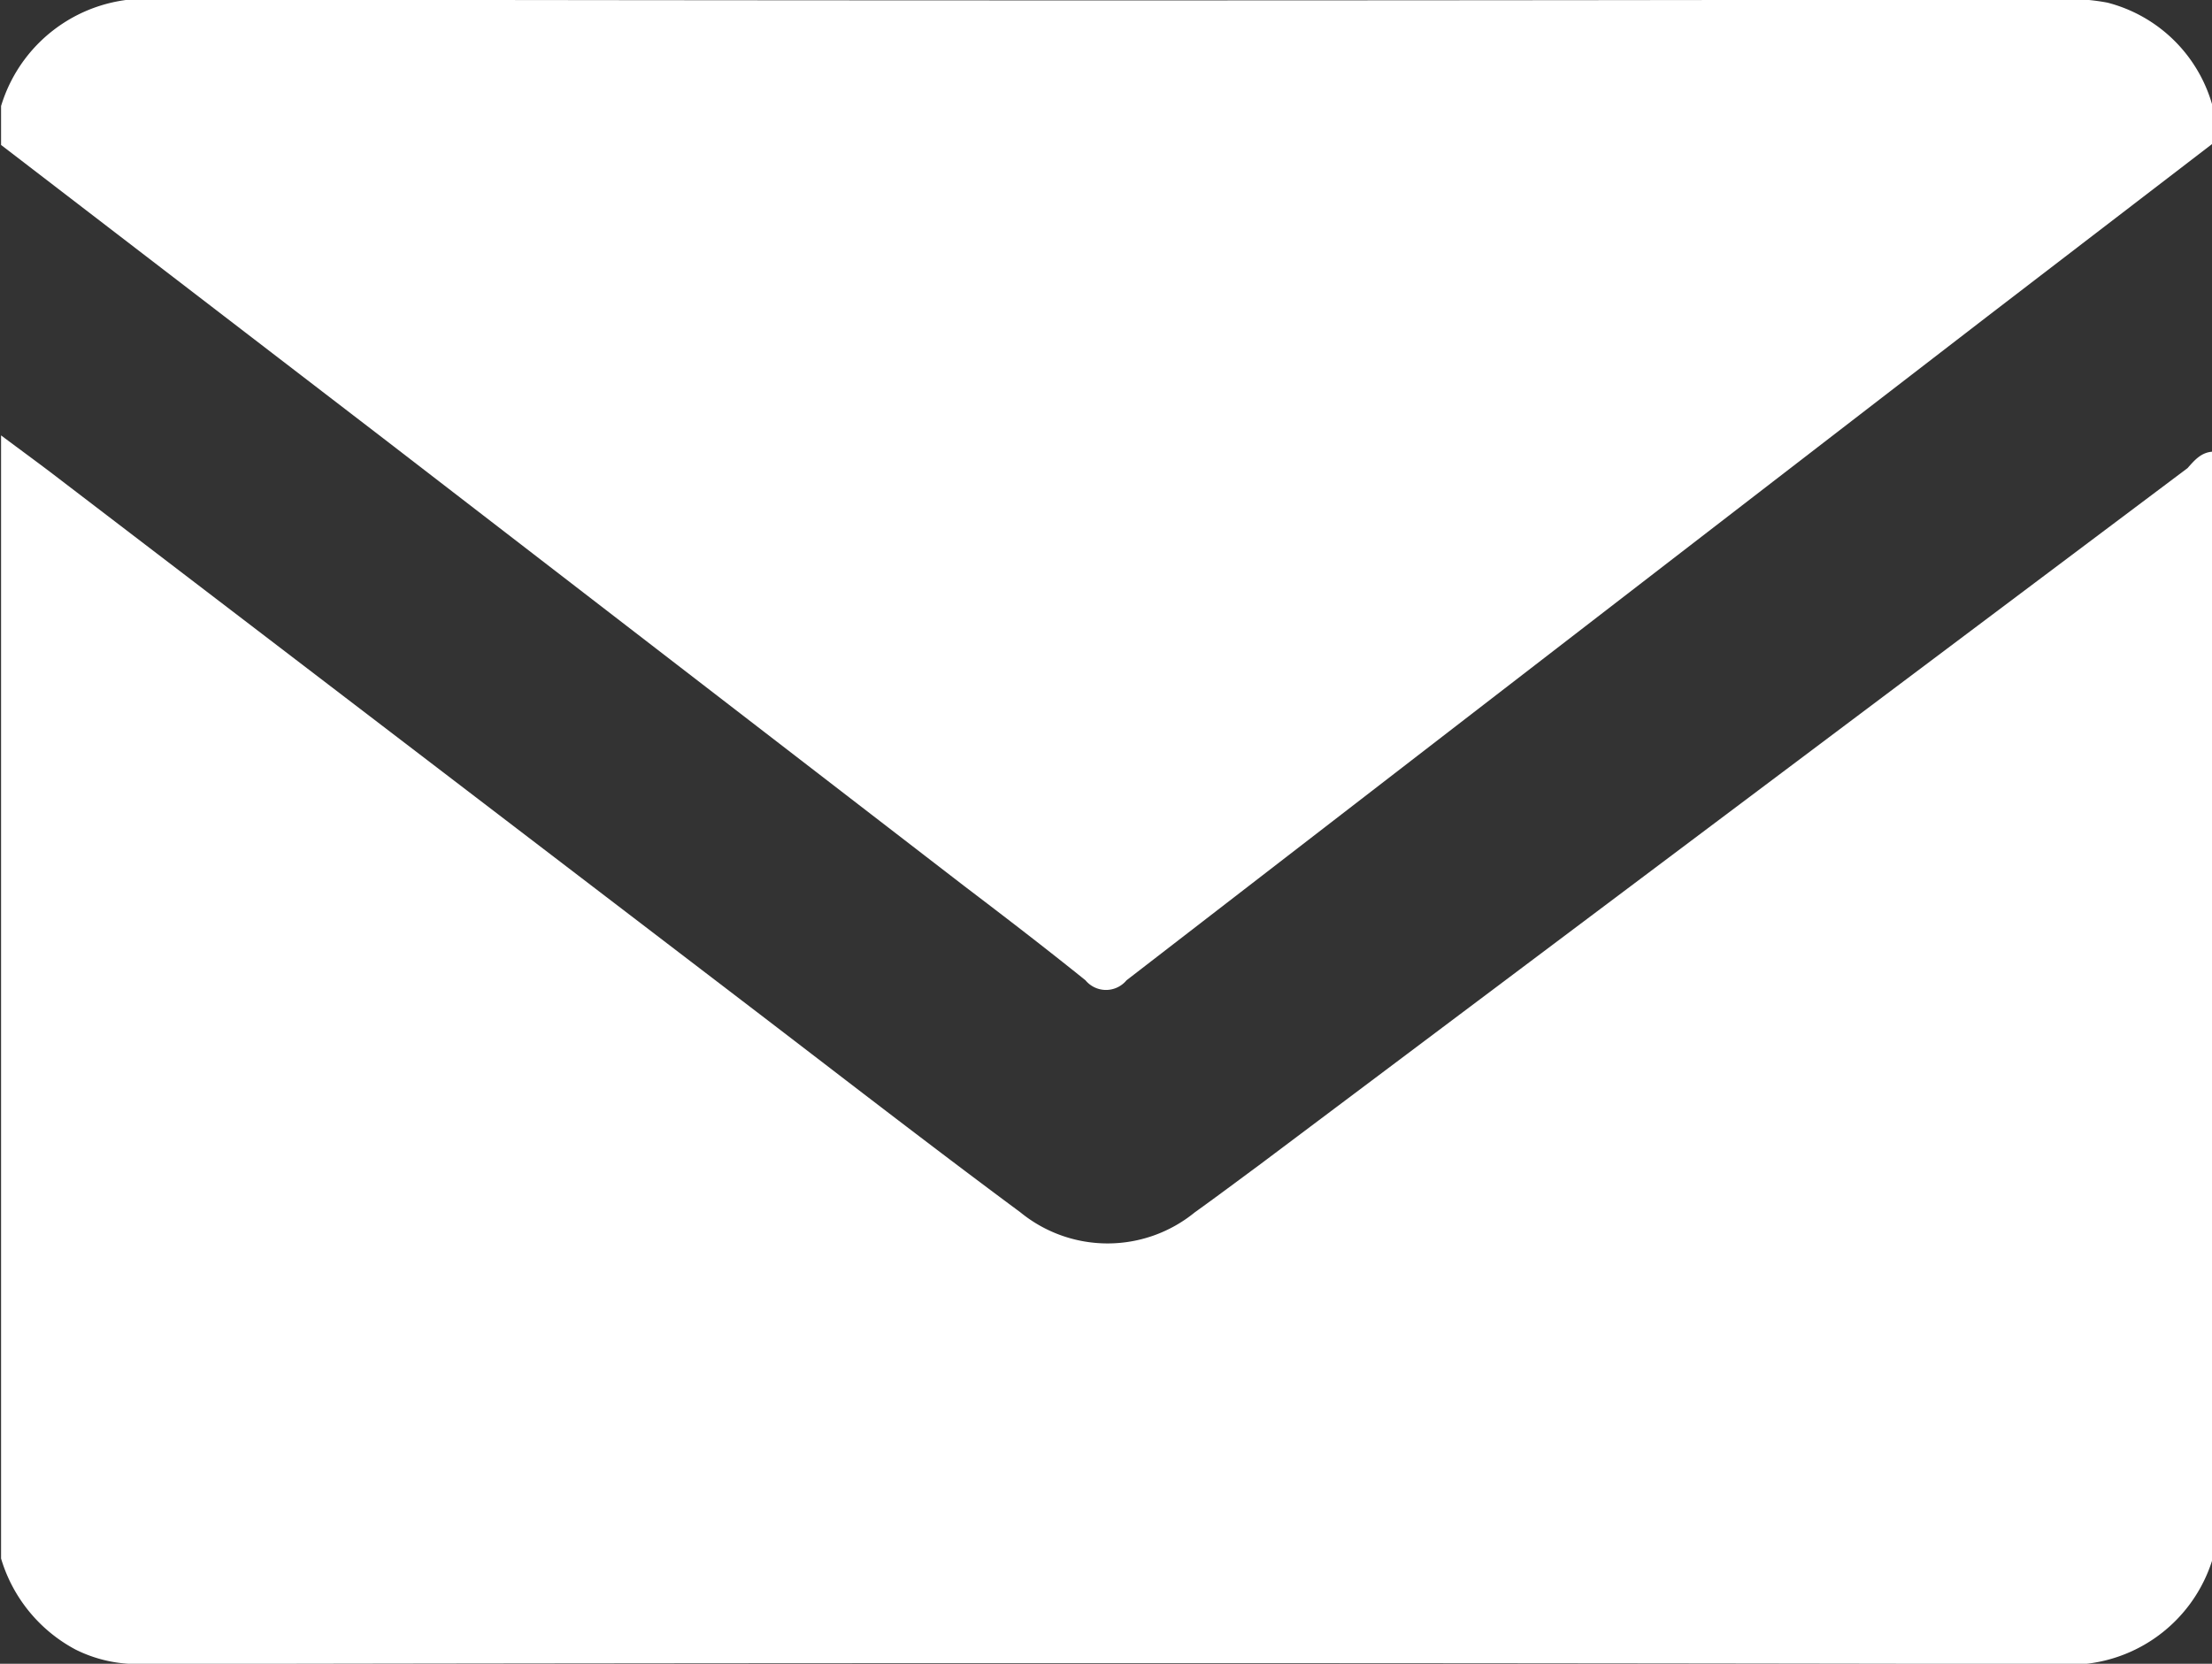<svg id="c3Mk33.tif" xmlns="http://www.w3.org/2000/svg" width="8.3" height="6.244" viewBox="0 0 8.3 6.244">
	<rect x="0" y="0" width="8.3" height="6.244" fill="#333333" stroke="none"/>
	<g id="Сгруппировать_54" data-name="Сгруппировать 54" transform="translate(0 0)">
		<path class="mail__bottom" id="Контур_1413" data-name="Контур 1413" d="M335.4,279.887v4.15a.561.561,0,0,1-.594.4q-3.6-.007-7.192,0a.515.515,0,0,1-.234-.054.572.572,0,0,1-.28-.342v-4.215c.076.057.152.112.227.17l2.554,1.952c.347.265.693.534,1.044.794a.517.517,0,0,0,.654,0c.081-.058.161-.118.241-.177l3.484-2.616C335.33,279.92,335.355,279.889,335.4,279.887Z" transform="translate(-327.096 -278.192)" fill="#fff" />
		<path class="mail__top" id="Контур_1414" data-name="Контур 1414" d="M327.1,274.936v-.146a.567.567,0,0,1,.6-.4q3.555.007,7.111,0a.772.772,0,0,1,.193.012.552.552,0,0,1,.393.384v.146l-.842.646q-1.617,1.246-3.232,2.493a.1.1,0,0,1-.154,0c-.149-.12-.3-.236-.454-.353l-2.181-1.681Z" transform="translate(-327.096 -274.392)" fill="#fff" />
	</g>
</svg>
